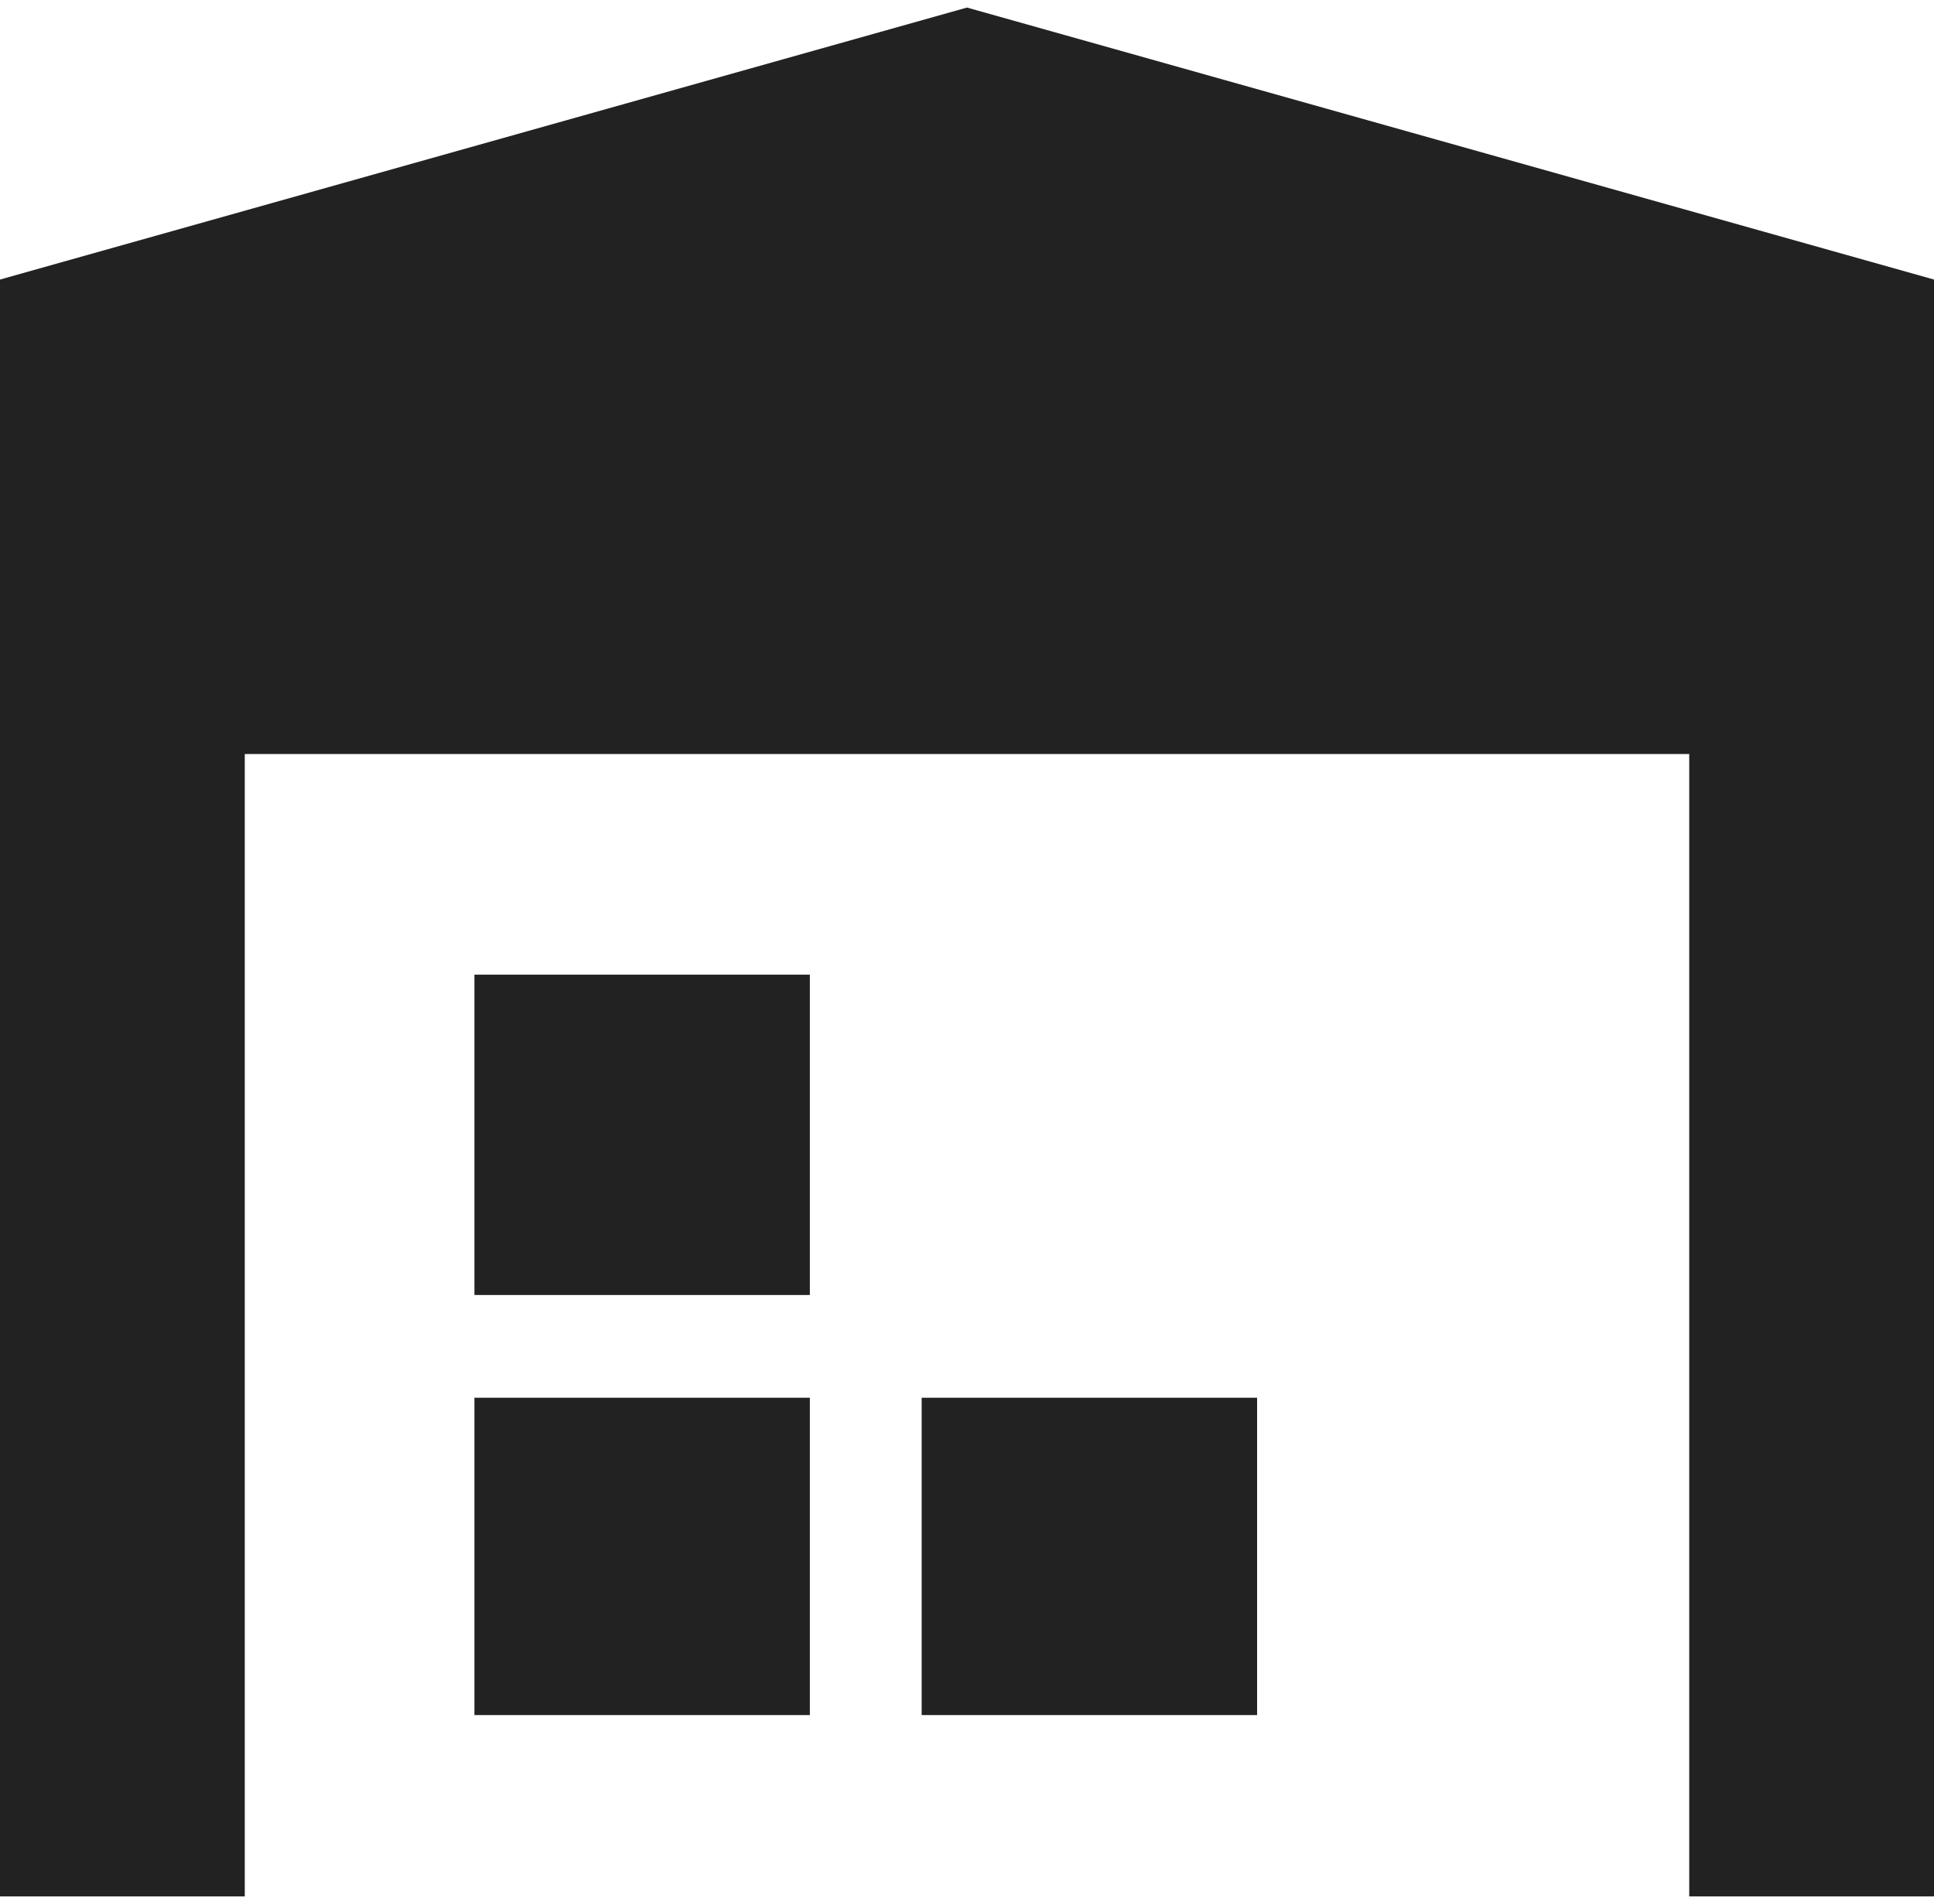 <?xml version="1.0" encoding="utf-8"?>
<!-- Generator: Adobe Illustrator 23.0.1, SVG Export Plug-In . SVG Version: 6.00 Build 0)  -->
<svg version="1.1" id="レイヤー_1" xmlns="http://www.w3.org/2000/svg" xmlns:xlink="http://www.w3.org/1999/xlink" x="0px"
	 y="0px" viewBox="0 0 64 62.5" style="enable-background:new 0 0 64 62.5;" xml:space="preserve" preserveAspectRatio="xMinYMid" width="64" height="63">
<style type="text/css">
	.st0{fill:#222;}
</style>
<g>
	<polygon class="st0" points="26.8,46 26.8,46 15.7,46 15.7,56.5 26.8,56.5 26.8,46.1 26.8,46 	"/>
	<polygon class="st0" points="26.8,32 15.8,32 15.7,32 15.7,32 15.7,32 15.7,42.6 26.8,42.6 26.8,32.1 26.8,32.1 26.8,32.1 	"/>
	<rect x="30.5" y="46" class="st0" width="11.1" height="10.5"/>
	<polygon class="st0" points="32,0 0,9 0,12.8 0,18.7 0,20.4 0,62.5 8.1,62.5 8.1,24.7 55.9,24.7 55.9,62.4 55.9,62.5 55.9,62.5 
		55.9,62.5 64,62.5 64,20.4 64,18.7 64,12.8 64,9 	"/>
</g>
</svg>
